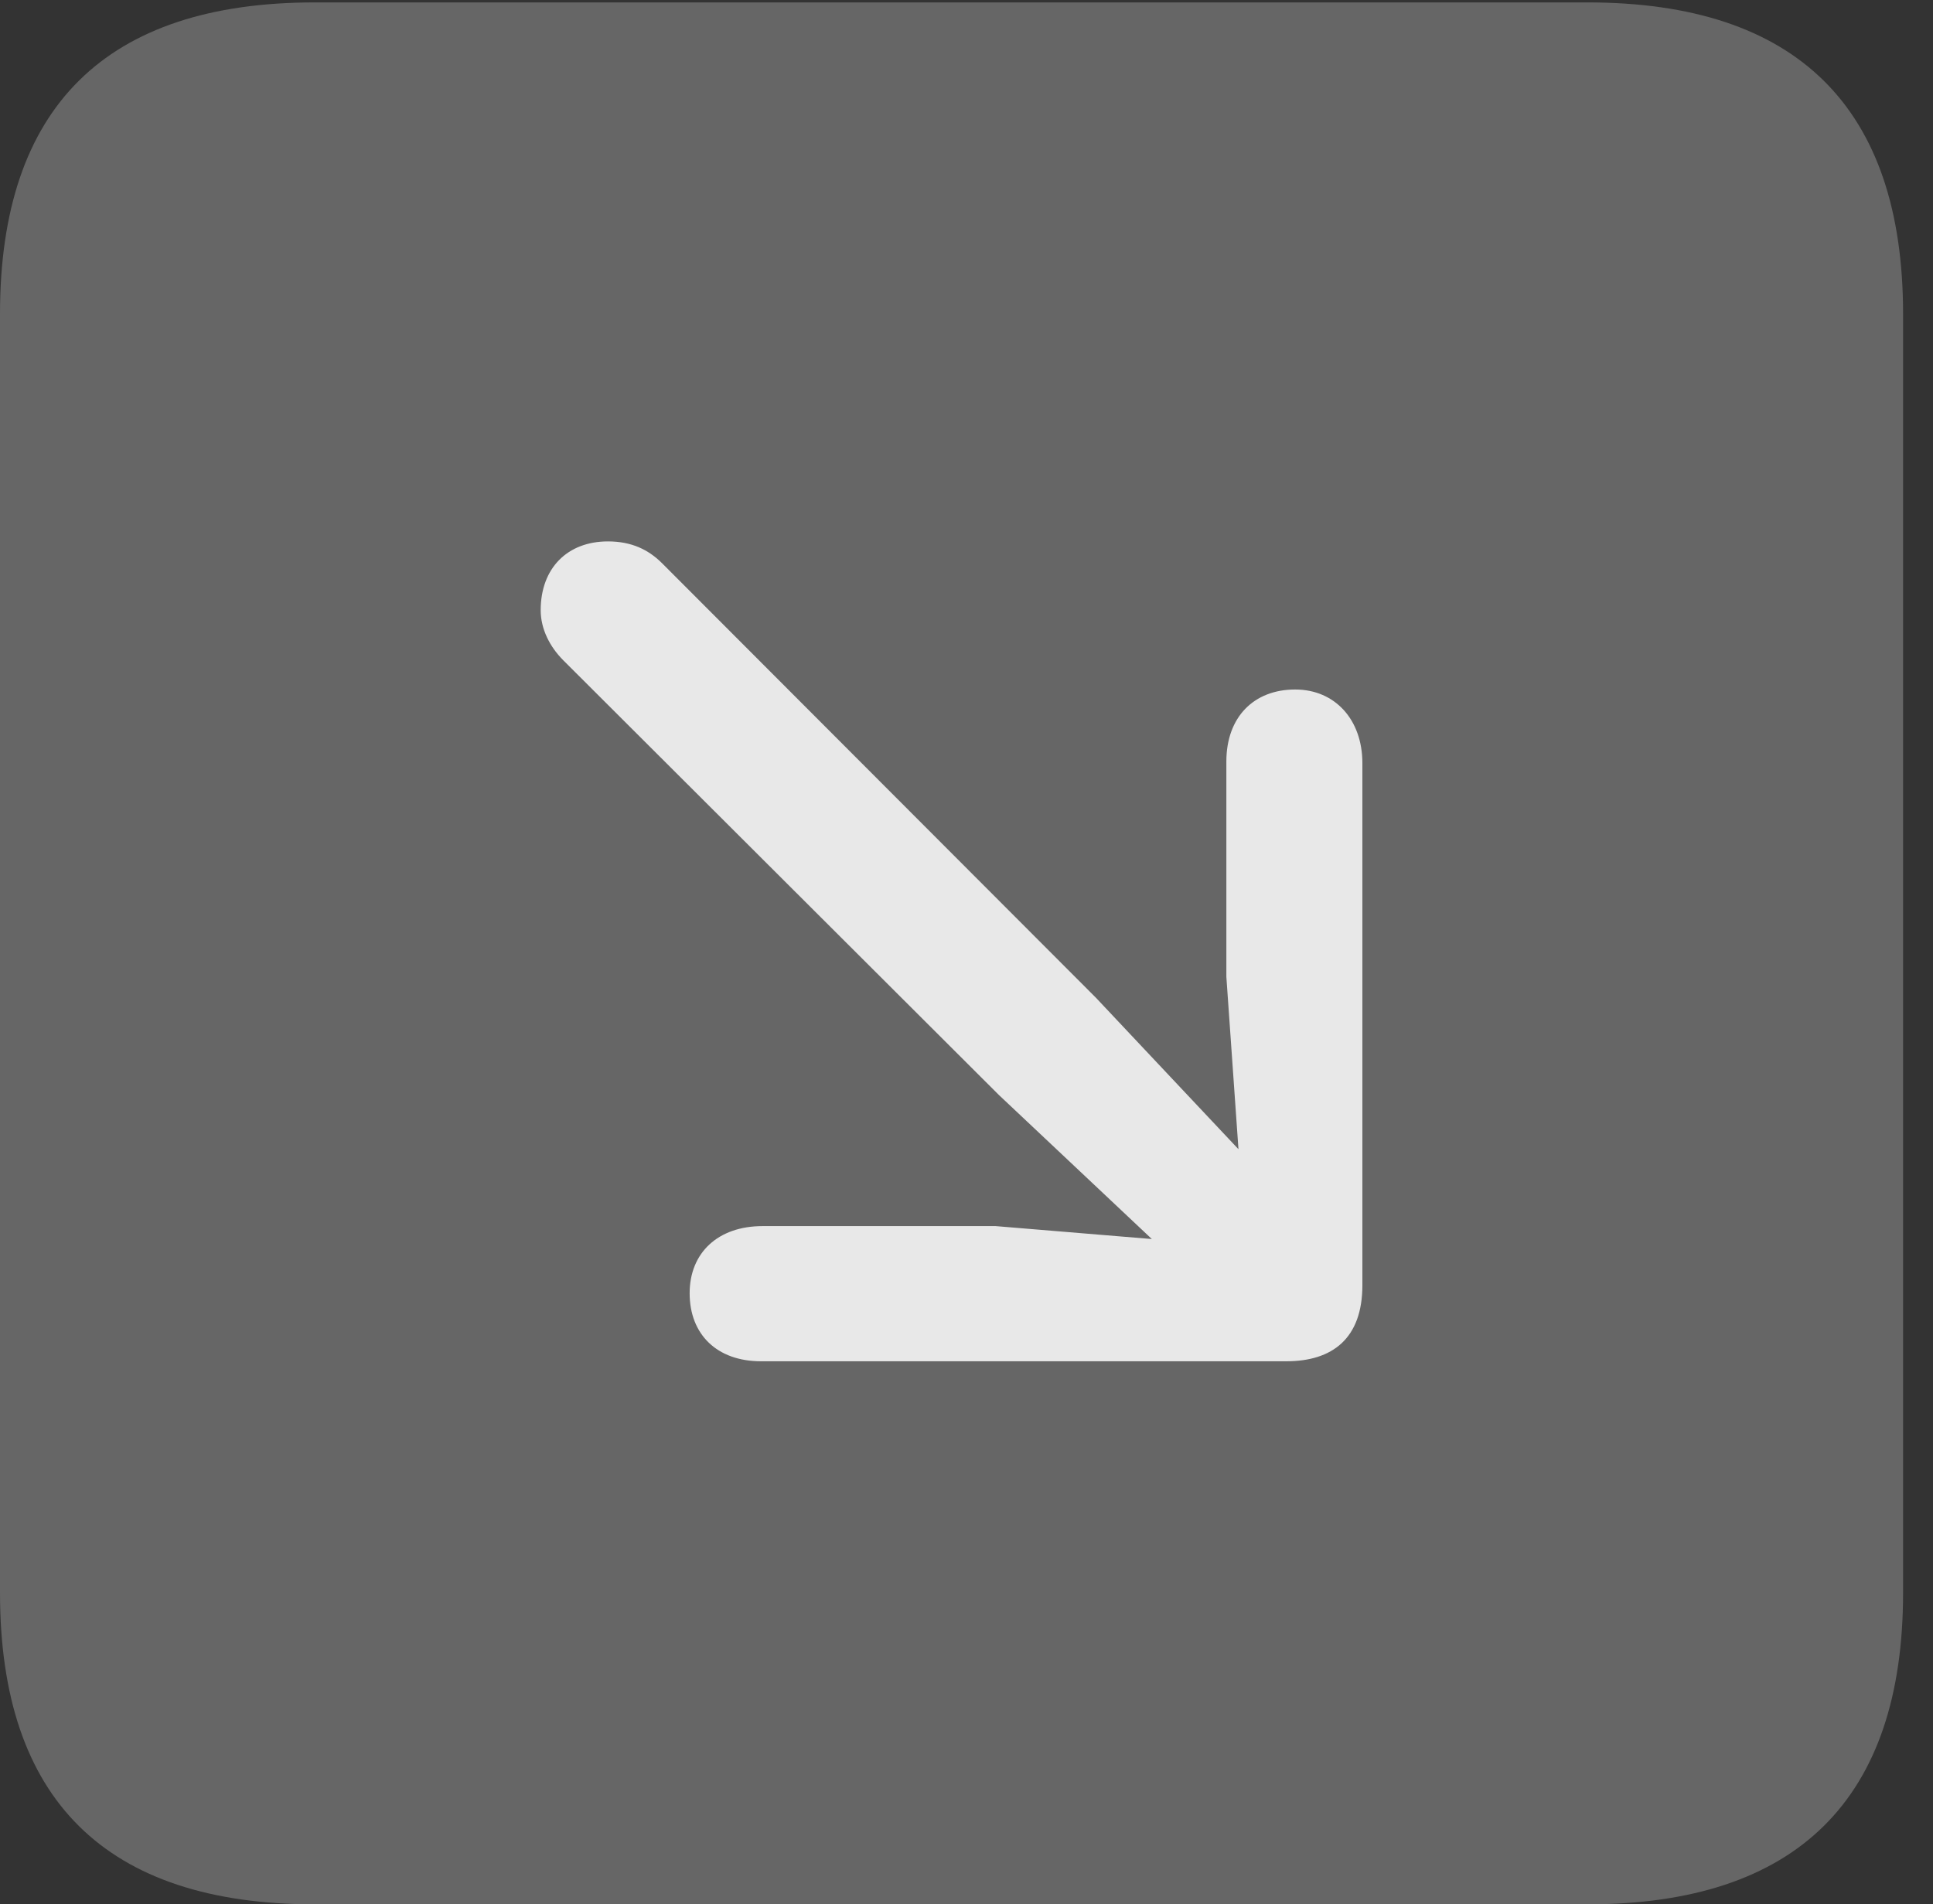 <?xml version="1.0" encoding="UTF-8"?>
<!--Generator: Apple Native CoreSVG 232.5-->
<!DOCTYPE svg
PUBLIC "-//W3C//DTD SVG 1.1//EN"
       "http://www.w3.org/Graphics/SVG/1.1/DTD/svg11.dtd">
<svg version="1.1" xmlns="http://www.w3.org/2000/svg" xmlns:xlink="http://www.w3.org/1999/xlink" width="23.32" height="22.979">
 <rect width="100%" height="100%" fill="#333333" stroke="none"/>
 <g>
  <rect height="22.979" opacity="0" width="23.32" x="0" y="0"/>
  <path d="M3.799 22.979L19.15 22.979C21.68 22.979 22.959 21.709 22.959 19.219L22.959 3.789C22.959 1.299 21.68 0.029 19.15 0.029L3.799 0.029C1.279 0.029 0 1.289 0 3.789L0 19.219C0 21.719 1.279 22.979 3.799 22.979Z" fill="#ffffff" fill-opacity="0.25"/>
  <path d="M15.625 8.32C16.104 8.32 16.436 8.682 16.436 9.209L16.436 15.508C16.436 16.152 16.074 16.426 15.518 16.426L9.18 16.426C8.652 16.426 8.32 16.104 8.32 15.605C8.32 15.117 8.662 14.795 9.199 14.795L12.012 14.795L13.896 14.951L12.051 13.213L6.797 7.969C6.631 7.803 6.523 7.588 6.523 7.363C6.523 6.855 6.846 6.533 7.334 6.533C7.617 6.533 7.822 6.631 7.988 6.797L13.223 12.041L14.941 13.867L14.795 11.787L14.795 9.189C14.795 8.652 15.127 8.32 15.625 8.32Z" fill="#ffffff" fill-opacity="0.85"/>
 </g>
</svg>
